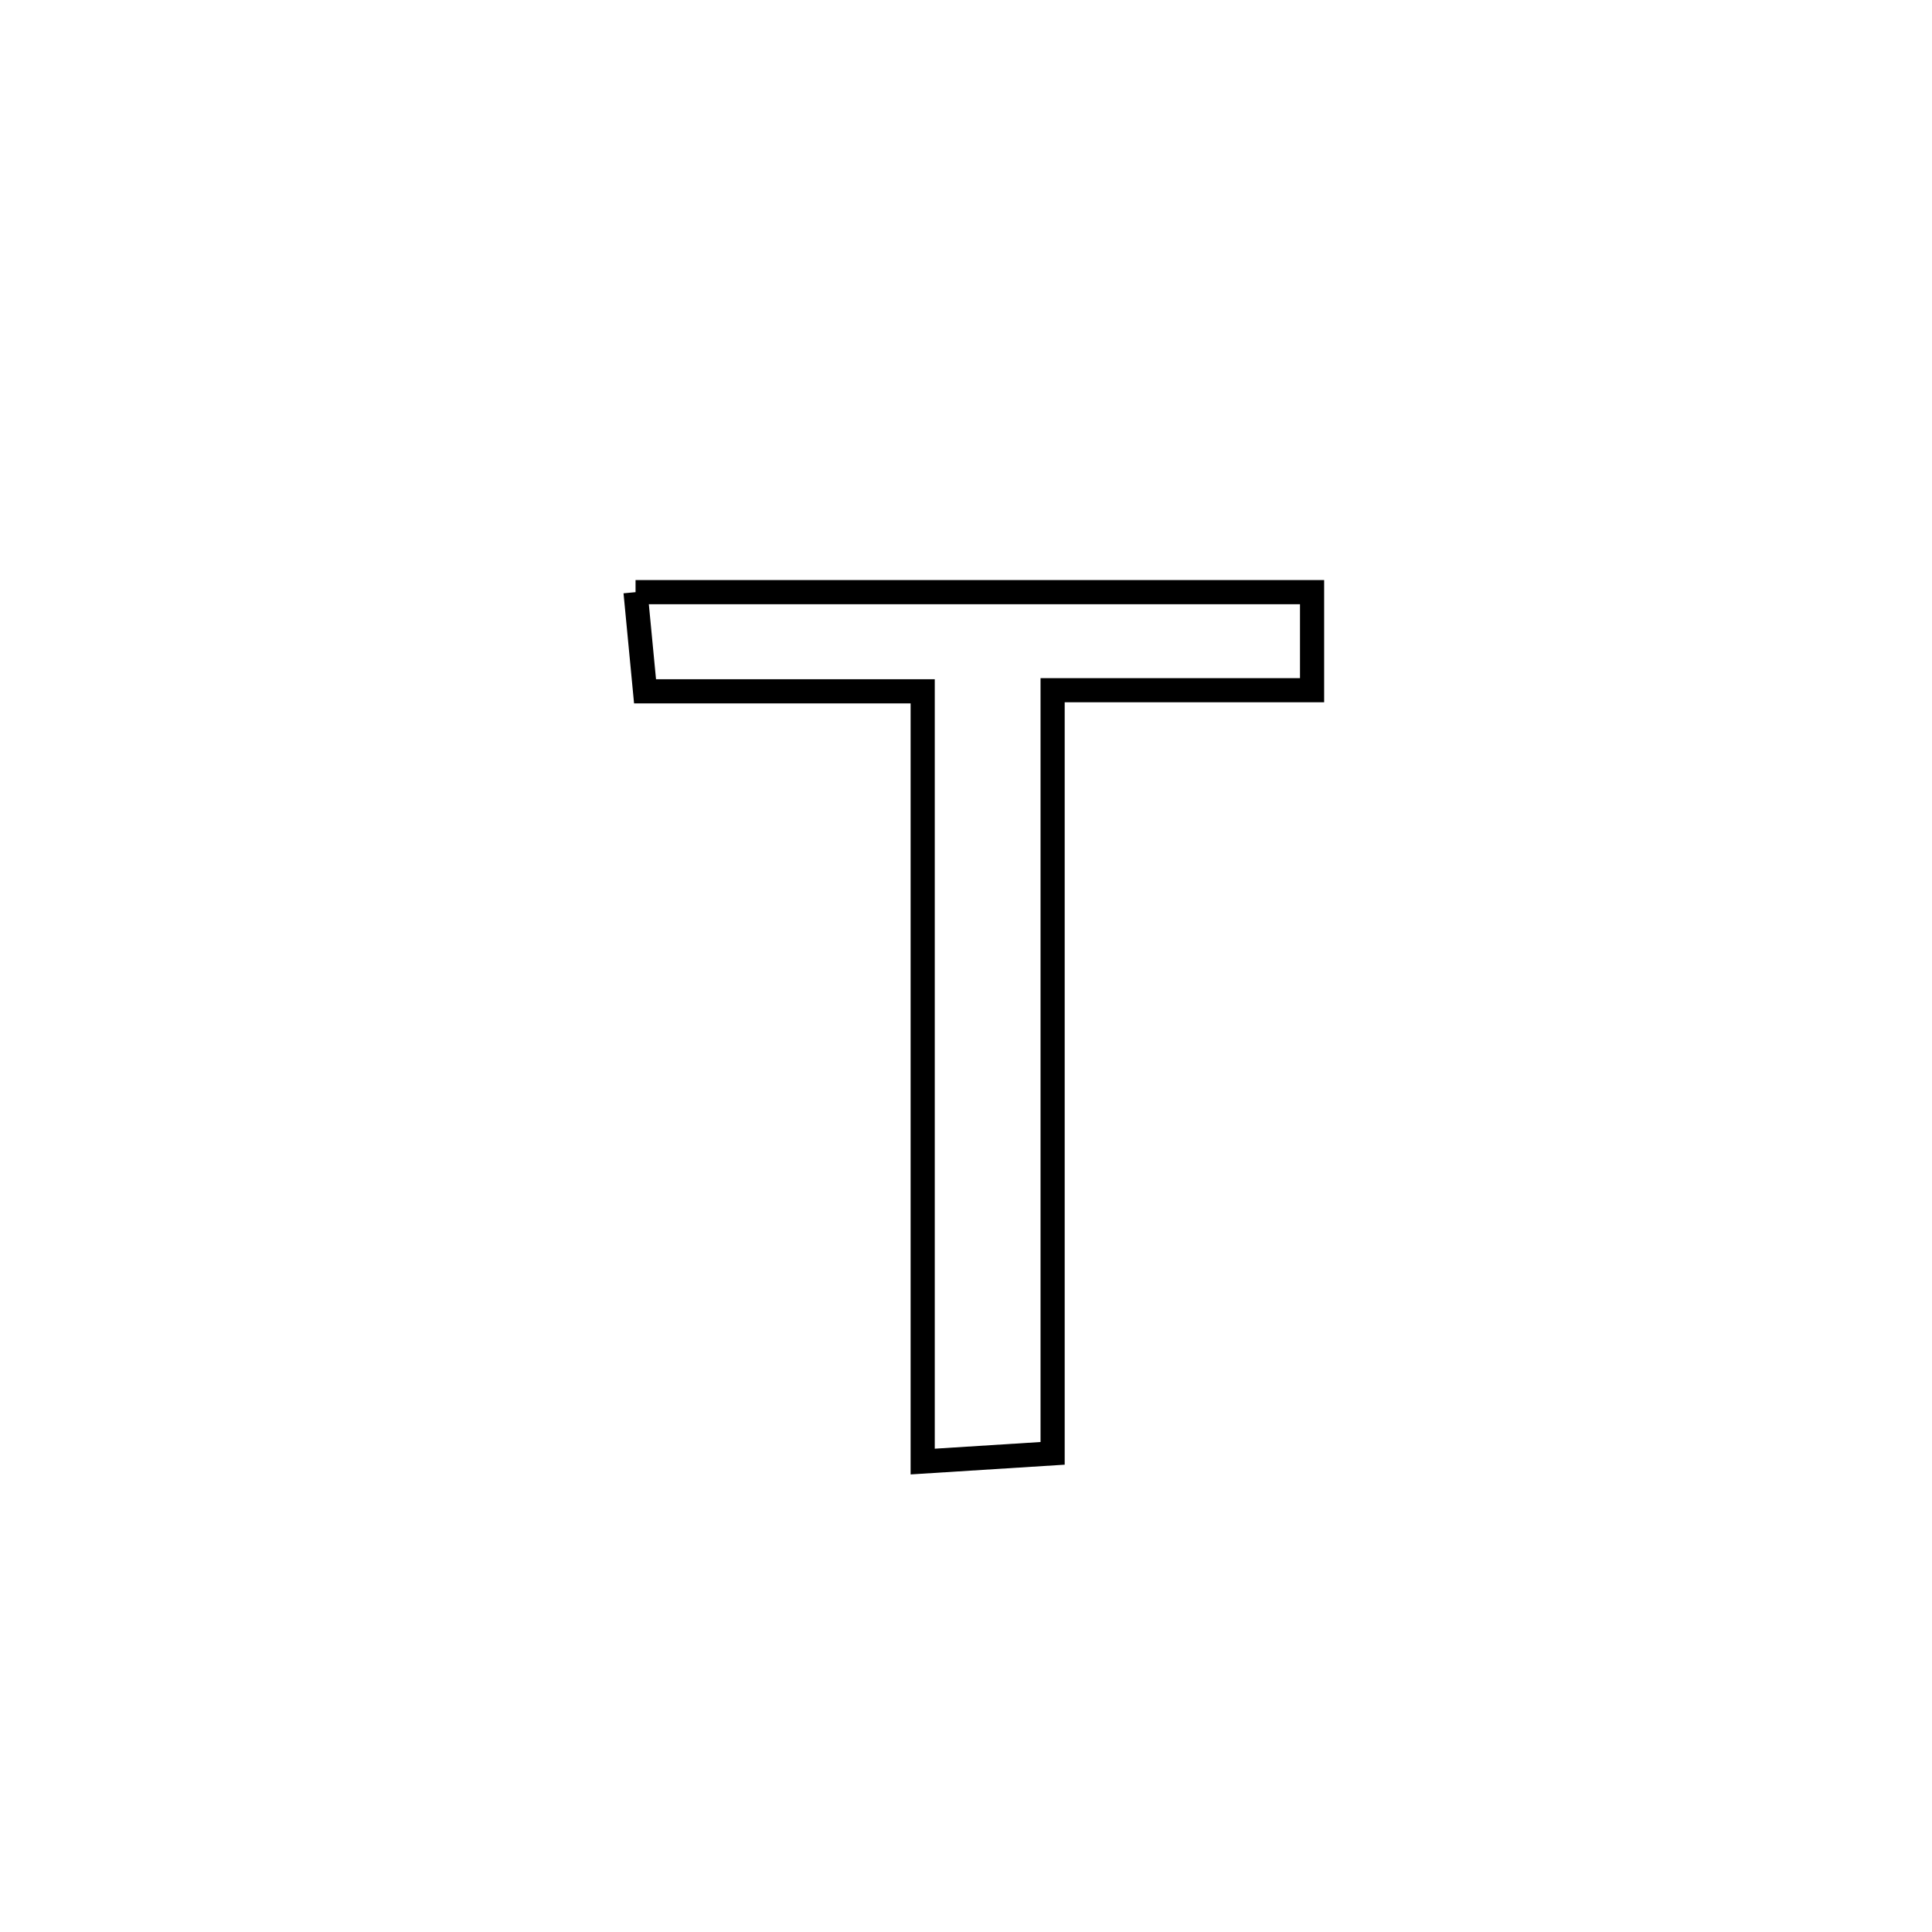 <svg xmlns="http://www.w3.org/2000/svg" viewBox="0.0 0.0 24.0 24.0" height="200px" width="200px"><path fill="none" stroke="black" stroke-width=".3" stroke-opacity="1.0"  filling="0" d="M7.895 7.356 L7.895 7.356 C9.296 7.356 10.696 7.356 12.097 7.356 C13.498 7.356 14.899 7.356 16.299 7.356 L16.299 7.356 C16.299 7.762 16.299 8.168 16.299 8.574 L16.299 8.574 C15.225 8.574 14.15 8.574 13.076 8.574 L13.076 8.574 C13.076 10.154 13.076 11.734 13.076 13.314 C13.076 14.894 13.076 16.474 13.076 18.054 L13.076 18.054 C12.538 18.088 12 18.122 11.462 18.156 L11.462 18.156 C11.462 16.561 11.462 14.967 11.462 13.372 C11.462 11.777 11.462 10.183 11.462 8.588 L11.462 8.588 C11.44 8.588 8.098 8.588 8.013 8.588 L8.013 8.588 C7.974 8.177 7.934 7.767 7.895 7.356 L7.895 7.356"></path></svg>
